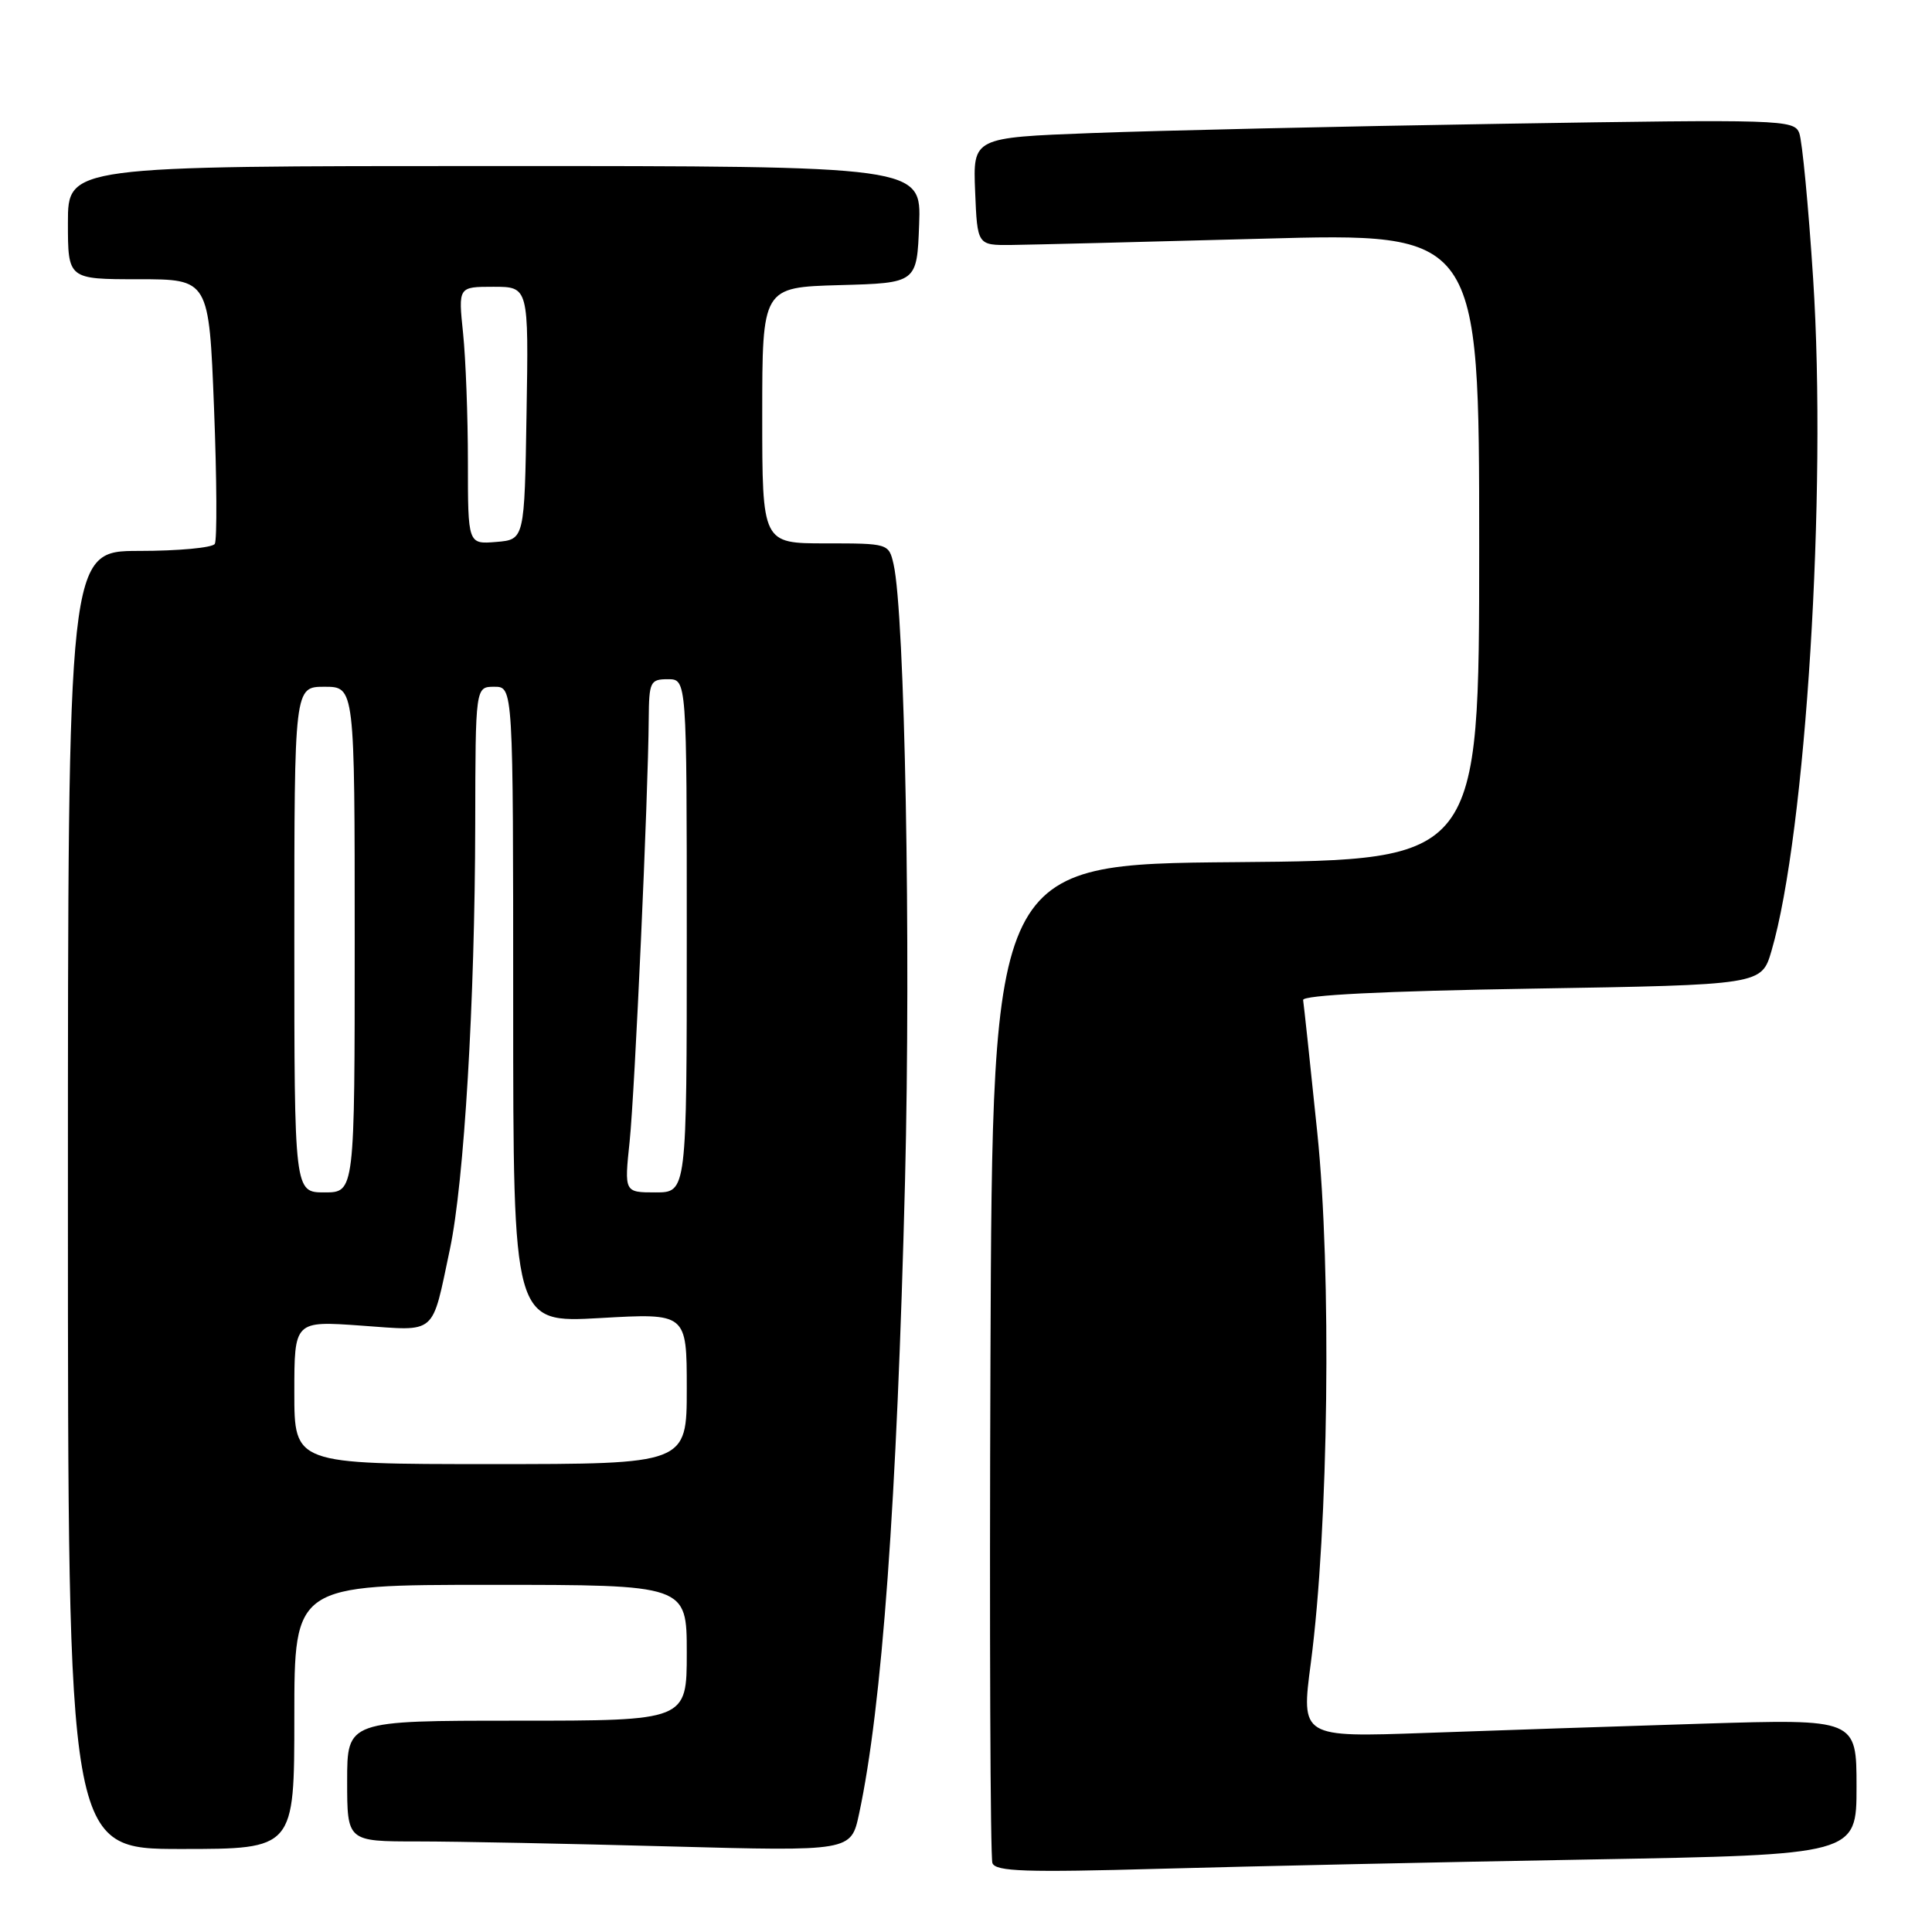 <?xml version="1.0" encoding="UTF-8" standalone="no"?>
<!DOCTYPE svg PUBLIC "-//W3C//DTD SVG 1.1//EN" "http://www.w3.org/Graphics/SVG/1.1/DTD/svg11.dtd" >
<svg xmlns="http://www.w3.org/2000/svg" xmlns:xlink="http://www.w3.org/1999/xlink" version="1.1" viewBox="0 0 256 256">
 <g >
 <path fill="currentColor"
d=" M 210.75 246.39 C 246.00 245.76 246.00 245.76 246.00 236.76 C 246.00 227.77 246.00 227.77 225.75 228.39 C 214.61 228.74 198.05 229.29 188.94 229.62 C 172.39 230.21 172.39 230.21 173.69 220.36 C 176.05 202.39 176.46 168.53 174.54 150.01 C 173.61 140.94 172.76 133.06 172.67 132.51 C 172.56 131.86 183.35 131.32 202.96 131.00 C 233.41 130.50 233.41 130.50 234.73 126.00 C 239.28 110.43 242.09 65.24 240.25 36.93 C 239.63 27.33 238.80 18.65 238.41 17.63 C 237.73 15.85 236.08 15.80 199.10 16.40 C 177.87 16.74 153.39 17.30 144.71 17.63 C 128.92 18.23 128.92 18.23 129.21 25.37 C 129.50 32.50 129.50 32.50 134.00 32.46 C 136.47 32.43 151.44 32.06 167.25 31.63 C 196.00 30.84 196.00 30.84 196.00 72.41 C 196.00 113.97 196.00 113.97 163.75 114.24 C 131.50 114.50 131.50 114.50 131.24 180.00 C 131.10 216.03 131.22 246.11 131.50 246.87 C 131.93 247.99 135.89 248.12 153.76 247.62 C 165.72 247.29 191.36 246.73 210.75 246.39 Z  M 39.00 227.50 C 39.00 210.00 39.00 210.00 65.00 210.00 C 91.00 210.00 91.00 210.00 91.00 219.00 C 91.00 228.00 91.00 228.00 68.50 228.00 C 46.00 228.00 46.00 228.00 46.00 236.00 C 46.00 244.00 46.00 244.00 55.34 244.00 C 60.47 244.00 75.50 244.30 88.72 244.66 C 112.77 245.31 112.77 245.31 113.83 240.35 C 116.88 226.14 118.85 198.99 119.92 156.50 C 120.71 124.94 119.90 81.27 118.40 74.75 C 117.77 72.02 117.71 72.00 109.38 72.00 C 101.00 72.00 101.00 72.00 101.00 55.03 C 101.00 38.07 101.00 38.07 111.25 37.78 C 121.50 37.50 121.50 37.50 121.79 29.75 C 122.08 22.00 122.08 22.00 65.54 22.00 C 9.00 22.00 9.00 22.00 9.00 29.50 C 9.00 37.00 9.00 37.00 18.34 37.00 C 27.69 37.00 27.69 37.00 28.36 54.07 C 28.73 63.46 28.77 71.56 28.46 72.07 C 28.14 72.58 23.63 73.00 18.44 73.00 C 9.00 73.00 9.00 73.00 9.00 159.00 C 9.00 245.00 9.00 245.00 24.00 245.00 C 39.00 245.00 39.00 245.00 39.00 227.50 Z  M 39.00 184.51 C 39.00 175.02 39.00 175.02 47.84 175.65 C 58.00 176.37 57.16 177.09 59.62 165.50 C 61.50 156.60 62.93 132.69 62.97 109.25 C 63.00 91.00 63.00 91.00 65.50 91.00 C 68.00 91.00 68.00 91.00 68.00 133.15 C 68.00 175.30 68.00 175.30 79.50 174.65 C 91.00 173.99 91.00 173.99 91.00 184.00 C 91.00 194.00 91.00 194.00 65.00 194.00 C 39.00 194.00 39.00 194.00 39.00 184.51 Z  M 39.00 124.50 C 39.00 91.00 39.00 91.00 43.00 91.00 C 47.00 91.00 47.00 91.00 47.00 124.50 C 47.00 158.00 47.00 158.00 43.00 158.00 C 39.00 158.00 39.00 158.00 39.00 124.50 Z  M 83.43 151.25 C 84.12 144.60 85.89 105.47 85.96 95.25 C 86.00 90.33 86.16 90.00 88.50 90.00 C 91.00 90.00 91.00 90.00 91.00 124.00 C 91.00 158.00 91.00 158.00 86.86 158.00 C 82.72 158.00 82.72 158.00 83.43 151.25 Z  M 62.00 61.21 C 62.00 55.20 61.71 47.53 61.36 44.15 C 60.72 38.00 60.72 38.00 65.38 38.00 C 70.05 38.00 70.05 38.00 69.77 54.75 C 69.50 71.50 69.50 71.50 65.75 71.81 C 62.00 72.12 62.00 72.12 62.00 61.21 Z "/>
</g>
</svg>